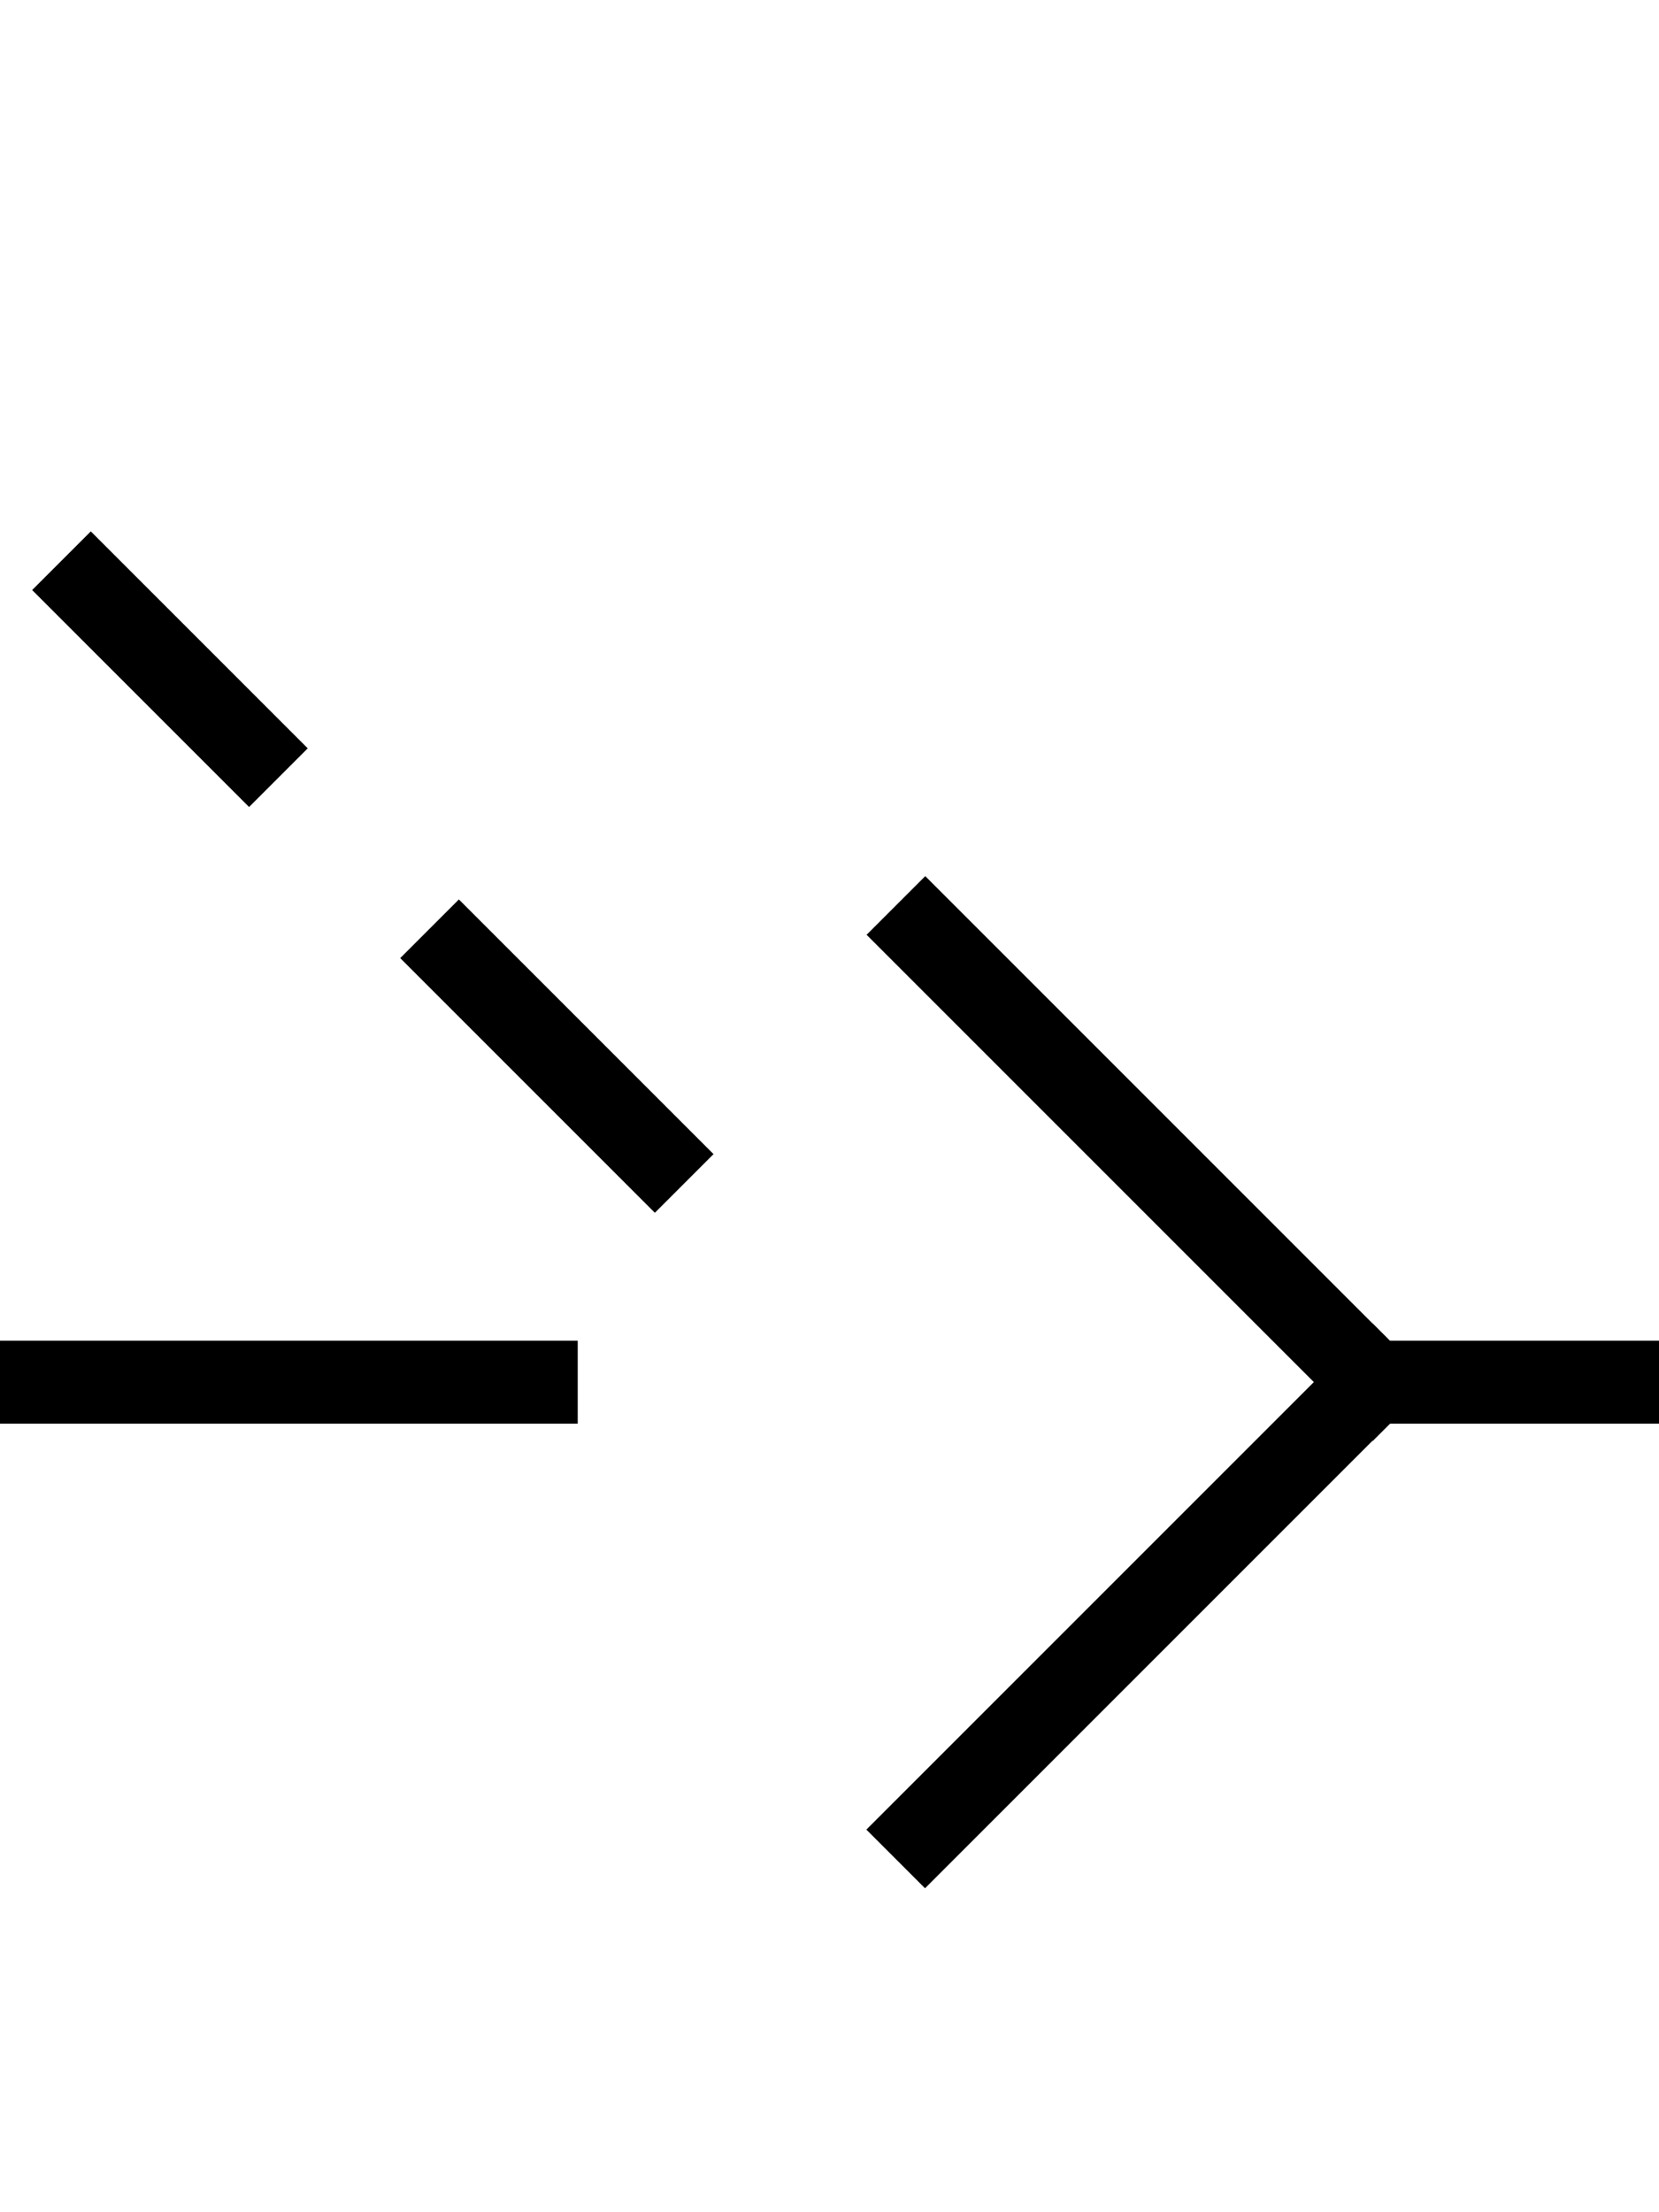 <?xml version="1.0" encoding="UTF-8" standalone="no"?>
<!-- Created with Inkscape (http://www.inkscape.org/) -->

<svg
   xmlns:dc="http://purl.org/dc/elements/1.1/"
   xmlns:cc="http://creativecommons.org/ns#"
   xmlns:rdf="http://www.w3.org/1999/02/22-rdf-syntax-ns#"
   xmlns:svg="http://www.w3.org/2000/svg"
   xmlns="http://www.w3.org/2000/svg"
   xmlns:sodipodi="http://sodipodi.sourceforge.net/DTD/sodipodi-0.dtd"
   xmlns:inkscape="http://www.inkscape.org/namespaces/inkscape"
   width="30"
   height="40"
   id="svg2471"
   sodipodi:version="0.32"
   inkscape:version="0.48.4 r9939"
   version="1.0"
   sodipodi:docname="checkvalvepilotclosed_user.svg"
   inkscape:output_extension="org.inkscape.output.svg.inkscape">
  <defs
     id="defs2473">
    <inkscape:perspective
       sodipodi:type="inkscape:persp3d"
       inkscape:vp_x="0 : 526.18109 : 1"
       inkscape:vp_y="0 : 1000 : 0"
       inkscape:vp_z="744.09448 : 526.18109 : 1"
       inkscape:persp3d-origin="372.04724 : 350.78739 : 1"
       id="perspective2479" />
  </defs>
  <sodipodi:namedview
     id="base"
     pagecolor="#ffffff"
     bordercolor="#666666"
     borderopacity="1.0"
     gridtolerance="10000"
     guidetolerance="10"
     objecttolerance="10"
     inkscape:pageopacity="0.0"
     inkscape:pageshadow="2"
     inkscape:zoom="8.9020128"
     inkscape:cx="12.979225"
     inkscape:cy="17.212153"
     inkscape:document-units="px"
     inkscape:current-layer="layer1"
     showgrid="false"
     inkscape:window-width="1680"
     inkscape:window-height="1028"
     inkscape:window-x="1592"
     inkscape:window-y="-8"
     inkscape:snap-global="true"
     fit-margin-top="0"
     fit-margin-left="0"
     fit-margin-right="0"
     fit-margin-bottom="0"
     inkscape:window-maximized="1"
     showguides="true"
     inkscape:guide-bbox="true">
    <sodipodi:guide
       orientation="0,1"
       position="17.718,30.002"
       id="guide4505" />
  </sodipodi:namedview>
  <g
     inkscape:label="Layer 1"
     inkscape:groupmode="layer"
     id="layer1"
     transform="translate(-306.344,-537.719)">
    <path
       style="fill:none;stroke:#000000;stroke-width:1.5;stroke-linecap:butt;stroke-linejoin:miter;stroke-miterlimit:3.8;stroke-opacity:1;stroke-dasharray:none"
       d="m 331.698,563.244 -9.153,-9.153"
       id="path2486"
       inkscape:connector-curvature="0" />
    <path
       style="fill:none;stroke:#000000;stroke-width:1.5;stroke-linecap:butt;stroke-linejoin:miter;stroke-miterlimit:3.8;stroke-opacity:1;stroke-dasharray:none"
       d="m 322.541,571.331 9.153,-9.153"
       id="path3258"
       inkscape:connector-curvature="0" />
    <path
       inkscape:connector-curvature="0"
       style="fill:none;stroke:#000000;stroke-width:1.5;stroke-linecap:square;stroke-linejoin:miter;stroke-miterlimit:3.8;stroke-opacity:1;stroke-dasharray:none"
       d="m 335.604,562.711 -3.521,0"
       id="path3264" />
    <path
       inkscape:connector-curvature="0"
       style="fill:none;stroke:#000000;stroke-width:1.5;stroke-linecap:square;stroke-linejoin:miter;stroke-miterlimit:3.8;stroke-opacity:1;stroke-dasharray:none"
       d="m 316.041,562.711 -8.947,0"
       id="path3266" />
    <path
       inkscape:connector-curvature="0"
       style="fill:#000000;stroke:#000000;stroke-width:1.5;stroke-linecap:square;stroke-linejoin:miter;stroke-miterlimit:3.8;stroke-opacity:1;stroke-dasharray:none"
       d="m 318.186,558.587 -3.544,-3.544"
       id="path3266-7-3-0" />
    <path
       inkscape:connector-curvature="0"
       style="fill:#000000;stroke:#000000;stroke-width:1.5;stroke-linecap:square;stroke-linejoin:miter;stroke-miterlimit:3.8;stroke-opacity:1;stroke-dasharray:none"
       d="m 310.848,551.25 -2.862,-2.862"
       id="path3266-7-3-5" />
  </g>
</svg>
